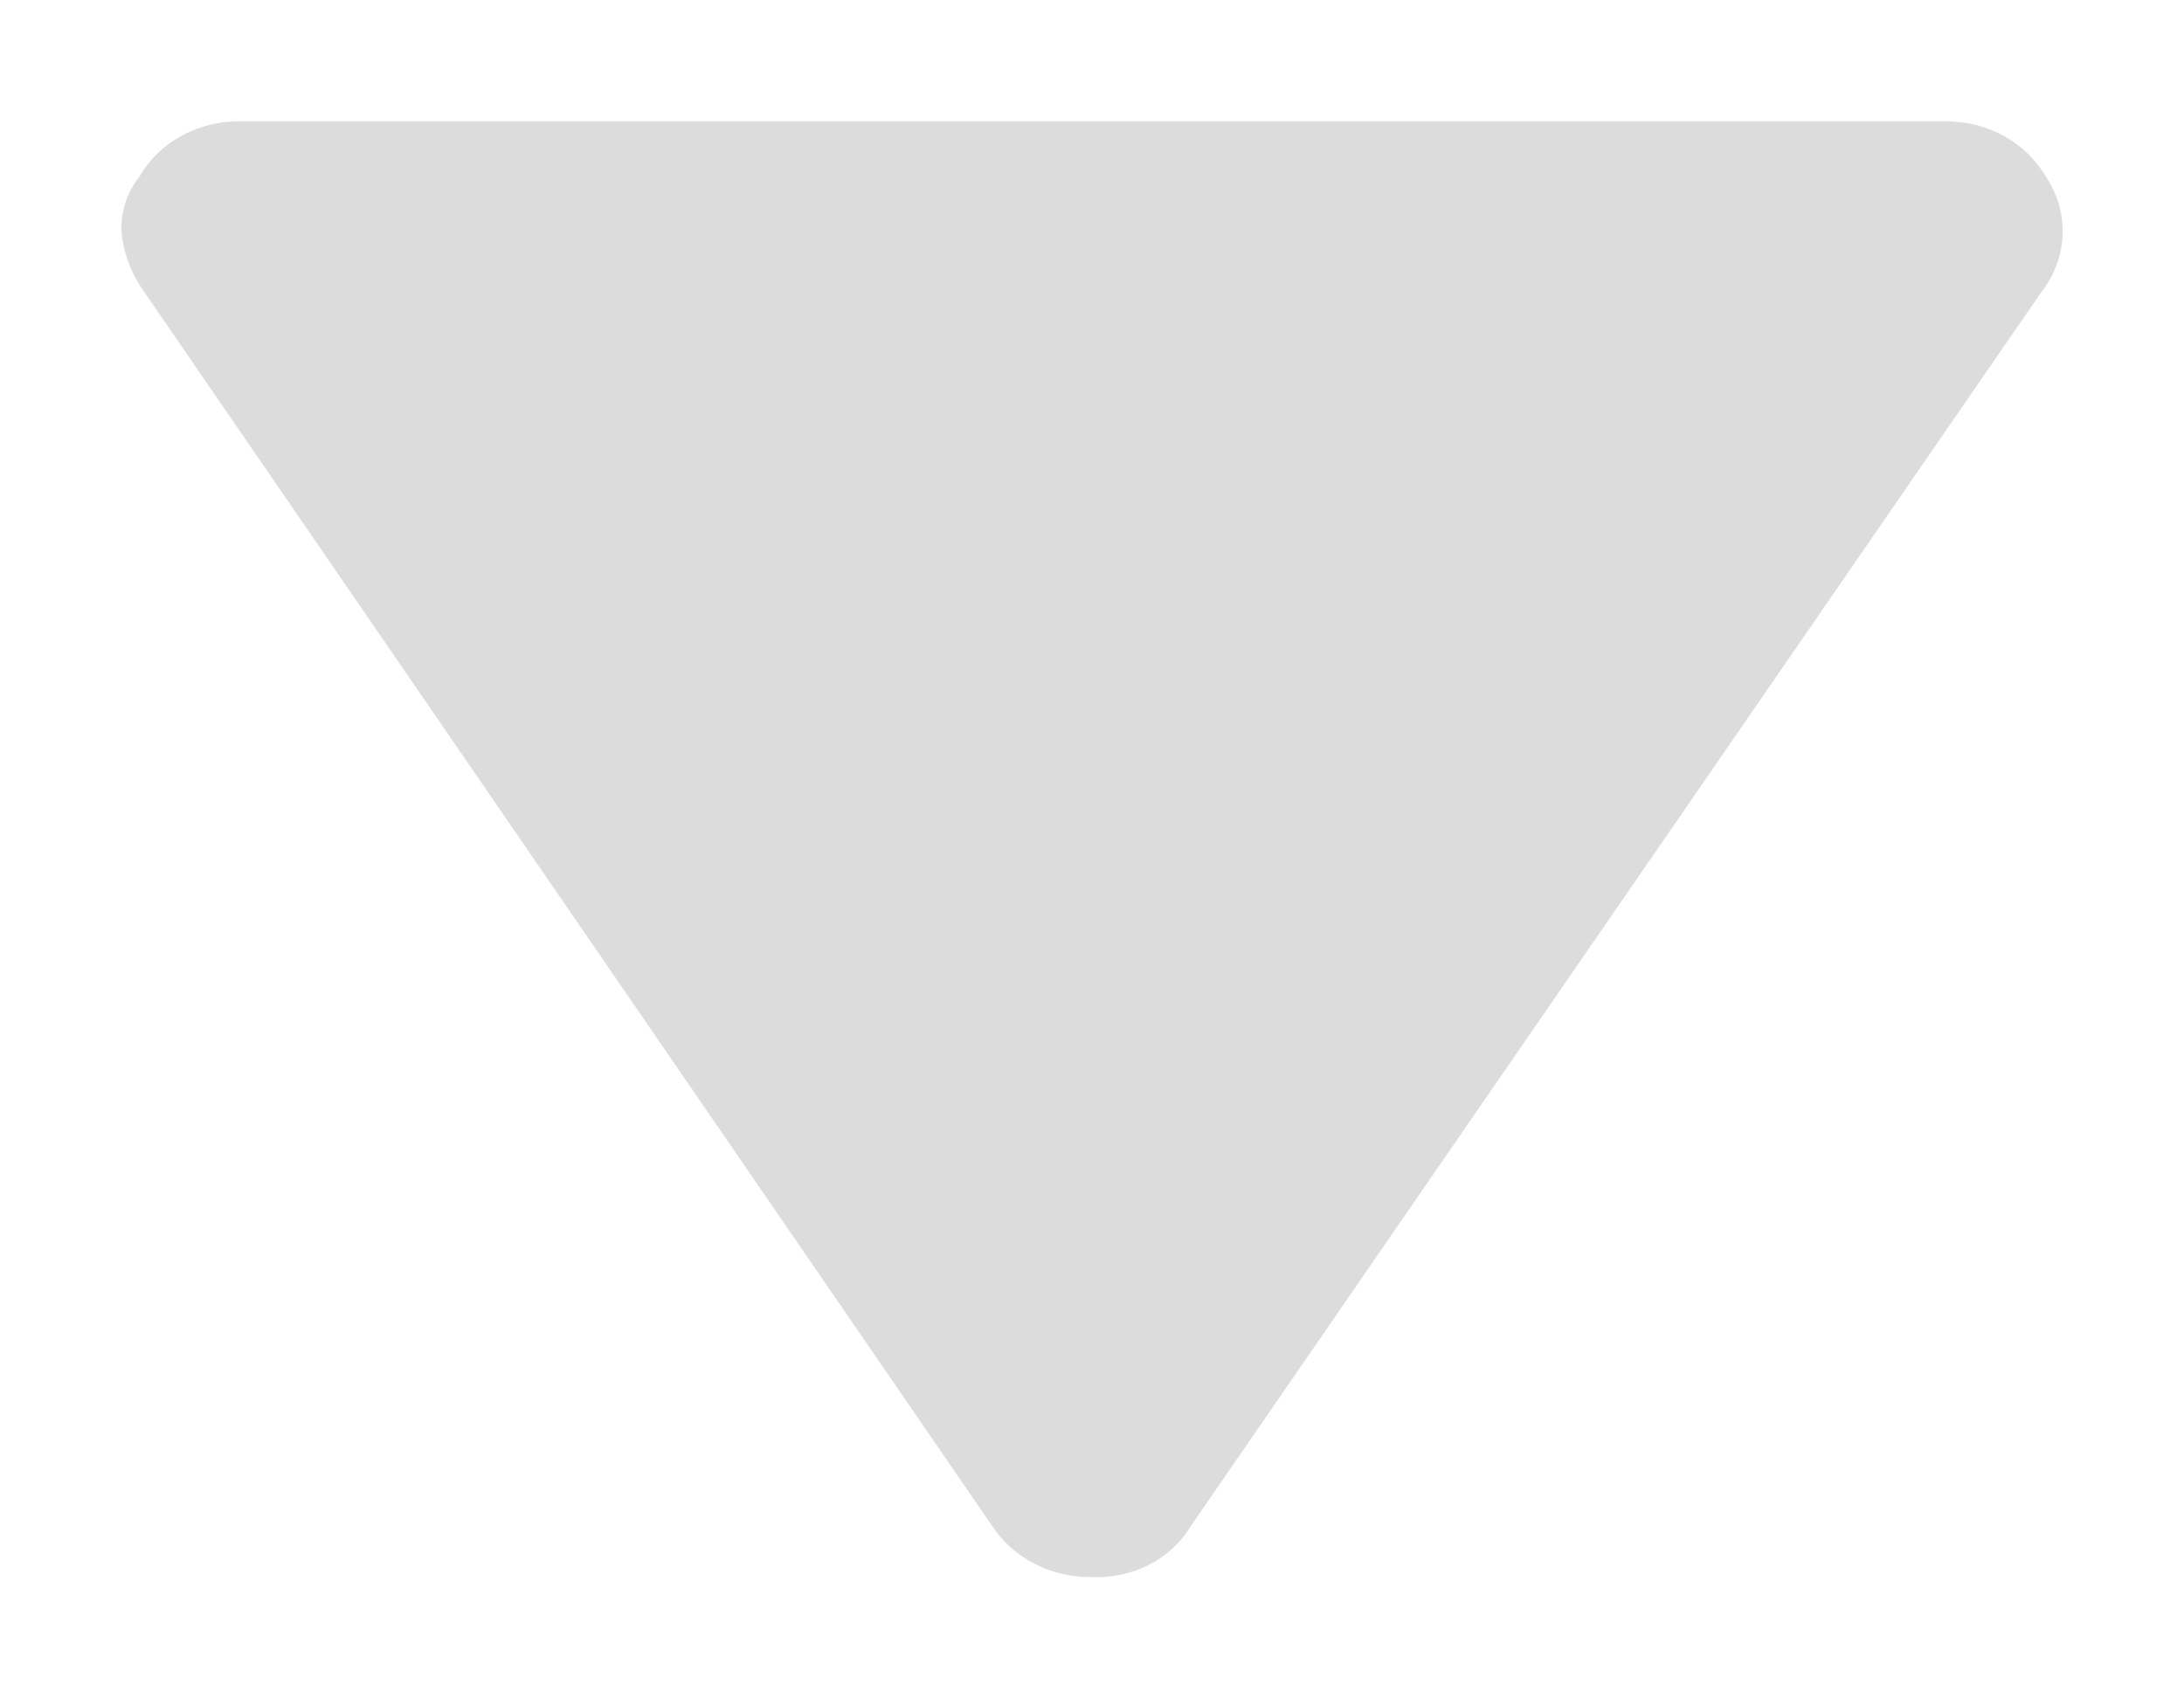 <?xml version="1.0" encoding="UTF-8"?>
<svg width="9px" height="7px" viewBox="0 0 9 7" version="1.1" xmlns="http://www.w3.org/2000/svg" xmlns:xlink="http://www.w3.org/1999/xlink">
    <!-- Generator: Sketch 49.3 (51167) - http://www.bohemiancoding.com/sketch -->
    <title>Page-1 Copy</title>
    <desc>Created with Sketch.</desc>
    <defs></defs>
    <g id="Landing-page" stroke="none" stroke-width="1" fill="none" fill-rule="evenodd">
        <g id="landing2-copy" transform="translate(-1296, -3830)" fill="#DCDCDC" fill-rule="nonzero">
            <g id="Group-7" transform="translate(1296.5, 3830.5)">
                <path d="M1,6.511 L1,-0.52 C1,-0.692 1.087,-0.849 1.23,-0.932 C1.378,-1.03 1.565,-1.021 1.704,-0.912 L6.79,2.593 C6.926,2.674 7.007,2.832 7,2.999 C7.003,3.166 6.923,3.324 6.79,3.411 L1.704,6.905 C1.631,6.958 1.547,6.99 1.459,6.999 C1.376,7.004 1.295,6.978 1.229,6.926 C1.085,6.844 0.998,6.683 1,6.511 Z" id="Page-1-Copy" transform="translate(4, 3) rotate(-270) translate(-4, -3) "></path>
            </g>
        </g>
    </g>
</svg>